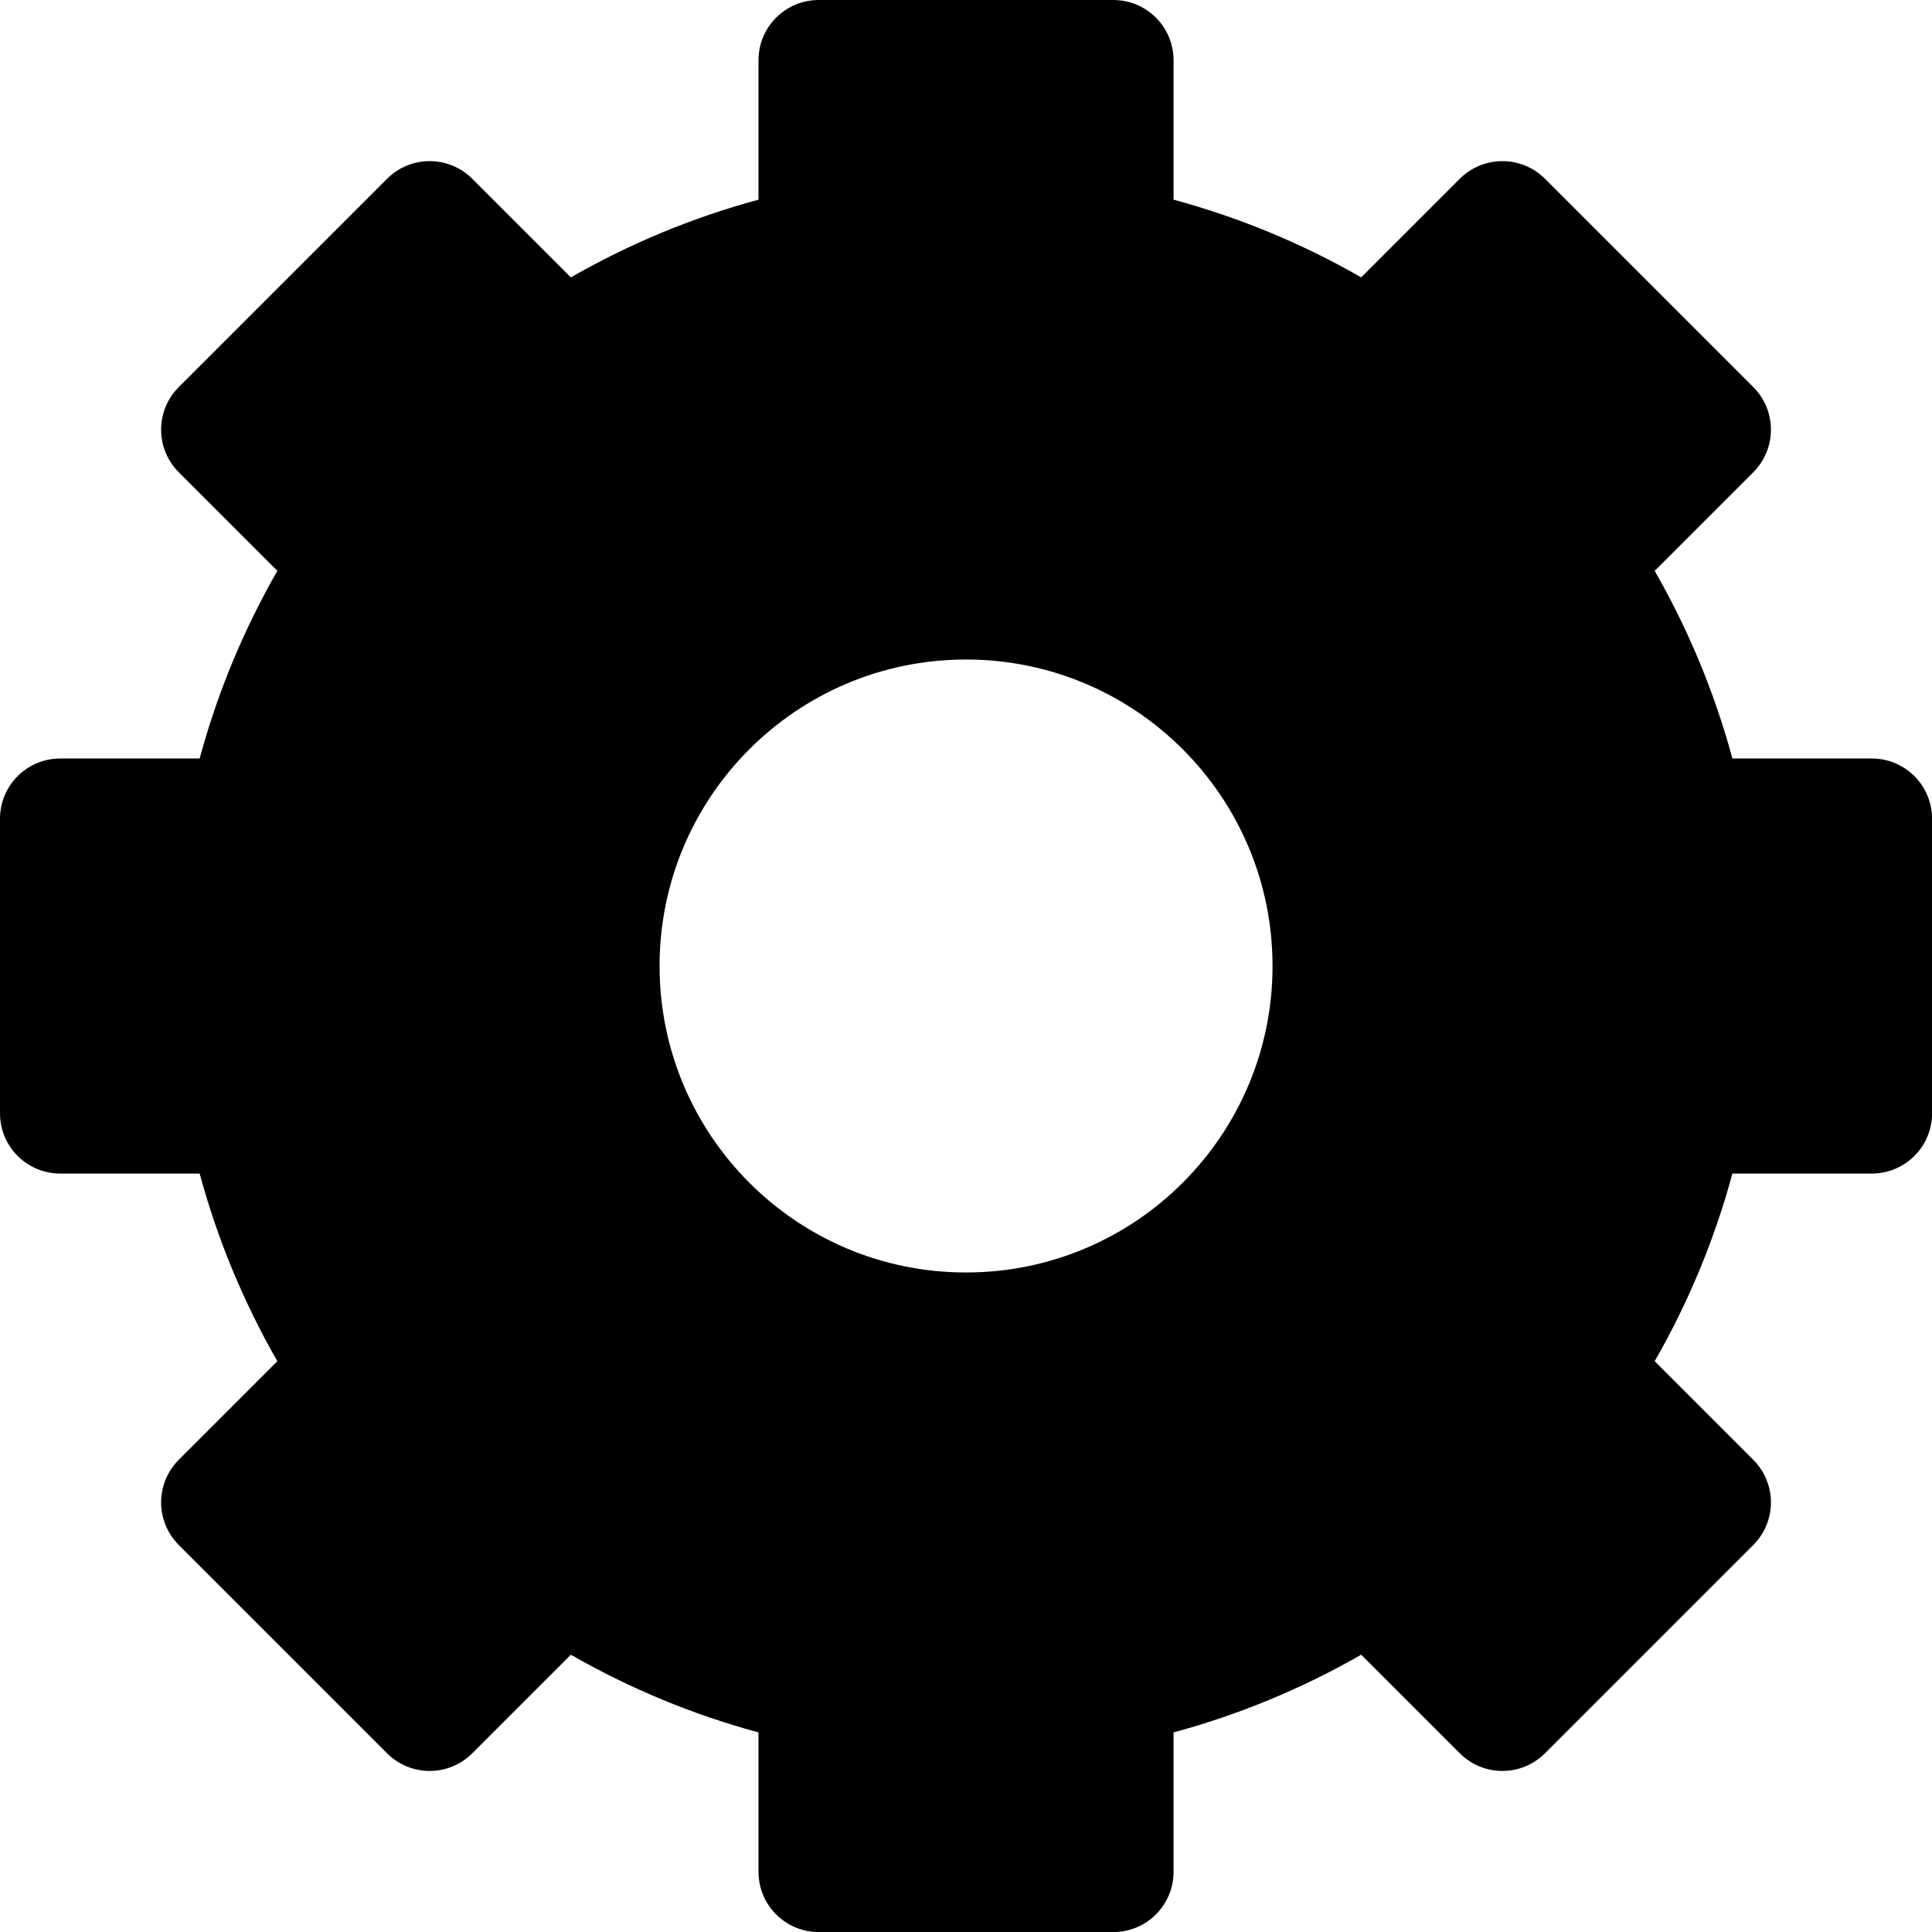 <?xml version="1.0" encoding="UTF-8" standalone="no"?>
<svg
   xmlns:dc="http://purl.org/dc/elements/1.1/"
   xmlns:cc="http://creativecommons.org/ns#"
   xmlns:rdf="http://www.w3.org/1999/02/22-rdf-syntax-ns#"
   xmlns:svg="http://www.w3.org/2000/svg"
   xmlns="http://www.w3.org/2000/svg"
   xmlns:sodipodi="http://sodipodi.sourceforge.net/DTD/sodipodi-0.dtd"
   xmlns:inkscape="http://www.inkscape.org/namespaces/inkscape"
   width="33.867mm"
   height="33.867mm"
   viewBox="0 0 33.867 33.867"
   version="1.1"
   id="svg8"
   inkscape:version="1.0.2 (e86c870879, 2021-01-15)"
   sodipodi:docname="smart-system-monitor-settings.symbolic.svg"
   inkscape:export-filename="/home/asush/Masaüstü/files/python/task_manager/icon_studies/smart-system-monitor-settings.symbolic.png"
   inkscape:export-xdpi="20.171528"
   inkscape:export-ydpi="20.171528">
  <defs
     id="defs2" />
  <sodipodi:namedview
     id="base"
     pagecolor="#ffffff"
     bordercolor="#666666"
     borderopacity="1.0"
     inkscape:pageopacity="0.0"
     inkscape:pageshadow="2"
     inkscape:zoom="3.541058"
     inkscape:cx="72.726276"
     inkscape:cy="64.451403"
     inkscape:document-units="mm"
     inkscape:current-layer="layer1"
     inkscape:document-rotation="0"
     showgrid="false"
     inkscape:snap-object-midpoints="true"
     inkscape:snap-center="true"
     inkscape:window-width="1366"
     inkscape:window-height="696"
     inkscape:window-x="0"
     inkscape:window-y="0"
     inkscape:window-maximized="1" />
  <g
     inkscape:label="Katman 1"
     inkscape:groupmode="layer"
     id="layer1"
     transform="translate(-27.13,-70.63)">
    <path
       style="color:#000000;font-style:normal;font-variant:normal;font-weight:normal;font-stretch:normal;font-size:medium;line-height:normal;font-family:sans-serif;font-variant-ligatures:normal;font-variant-position:normal;font-variant-caps:normal;font-variant-numeric:normal;font-variant-alternates:normal;font-variant-east-asian:normal;font-feature-settings:normal;font-variation-settings:normal;text-indent:0;text-align:start;text-decoration:none;text-decoration-line:none;text-decoration-style:solid;text-decoration-color:#000000;letter-spacing:normal;word-spacing:normal;text-transform:none;writing-mode:lr-tb;direction:ltr;text-orientation:mixed;dominant-baseline:auto;baseline-shift:baseline;text-anchor:start;white-space:normal;shape-padding:0;shape-margin:0;inline-size:0;clip-rule:nonzero;display:inline;overflow:visible;visibility:visible;isolation:auto;mix-blend-mode:normal;color-interpolation:sRGB;color-interpolation-filters:linearRGB;solid-color:#000000;solid-opacity:1;vector-effect:none;fill:#000000;fill-opacity:1;fill-rule:nonzero;stroke-width:0.061;stroke-linecap:butt;stroke-linejoin:miter;stroke-miterlimit:4;stroke-dasharray:none;stroke-dashoffset:0;stroke-opacity:1;color-rendering:auto;image-rendering:auto;shape-rendering:auto;text-rendering:auto;enable-background:accumulate;stop-color:#000000;stop-opacity:1;stroke:none;opacity:1"
       d="m 41.484,70.63 c -0.586,0 -1.058,0.472 -1.058,1.058 v 2.442 c -1.15,0.311 -2.255,0.769 -3.289,1.362 l -1.727,-1.727 c -0.414,-0.414 -1.082,-0.414 -1.496,0 l -3.649,3.649 c -0.414,0.414 -0.414,1.082 0,1.496 l 1.727,1.727 c -0.593,1.033 -1.051,2.139 -1.362,3.289 h -2.442 c -0.586,0 -1.058,0.472 -1.058,1.058 v 5.16 c 0,0.586 0.472,1.058 1.058,1.058 h 2.442 c 0.311,1.15 0.769,2.255 1.362,3.289 l -1.727,1.727 c -0.414,0.414 -0.414,1.081 0,1.496 l 3.649,3.649 c 0.414,0.414 1.082,0.414 1.496,0 l 1.727,-1.727 c 1.033,0.593 2.139,1.051 3.289,1.362 v 2.442 c 0,0.586 0.472,1.058 1.058,1.058 h 5.16 c 0.586,0 1.058,-0.472 1.058,-1.058 v -2.442 c 1.15,-0.311 2.255,-0.769 3.289,-1.362 l 1.727,1.727 c 0.414,0.414 1.081,0.414 1.496,0 l 3.649,-3.649 c 0.414,-0.414 0.414,-1.081 0,-1.496 l -1.727,-1.727 c 0.593,-1.033 1.051,-2.139 1.362,-3.289 h 2.442 c 0.586,0 1.058,-0.472 1.058,-1.058 v -5.16 c 0,-0.586 -0.472,-1.058 -1.058,-1.058 h -2.442 c -0.311,-1.15 -0.769,-2.255 -1.362,-3.289 l 1.727,-1.727 c 0.414,-0.414 0.414,-1.082 0,-1.496 l -3.649,-3.649 c -0.414,-0.414 -1.081,-0.414 -1.496,0 l -1.727,1.727 c -1.033,-0.593 -2.139,-1.051 -3.289,-1.362 v -2.442 c 0,-0.586 -0.472,-1.058 -1.058,-1.058 z m 2.556,11.561 c 0.008,-1.8e-5 0.016,-1.8e-5 0.024,0 2.967,1.3e-5 5.372,2.405 5.373,5.372 -1.4e-5,2.967 -2.405,5.372 -5.373,5.373 -2.967,-1.8e-5 -5.372,-2.405 -5.372,-5.373 -1.3e-5,-2.958 2.391,-5.359 5.349,-5.372 z"
       id="path18" />
  </g>
</svg>
